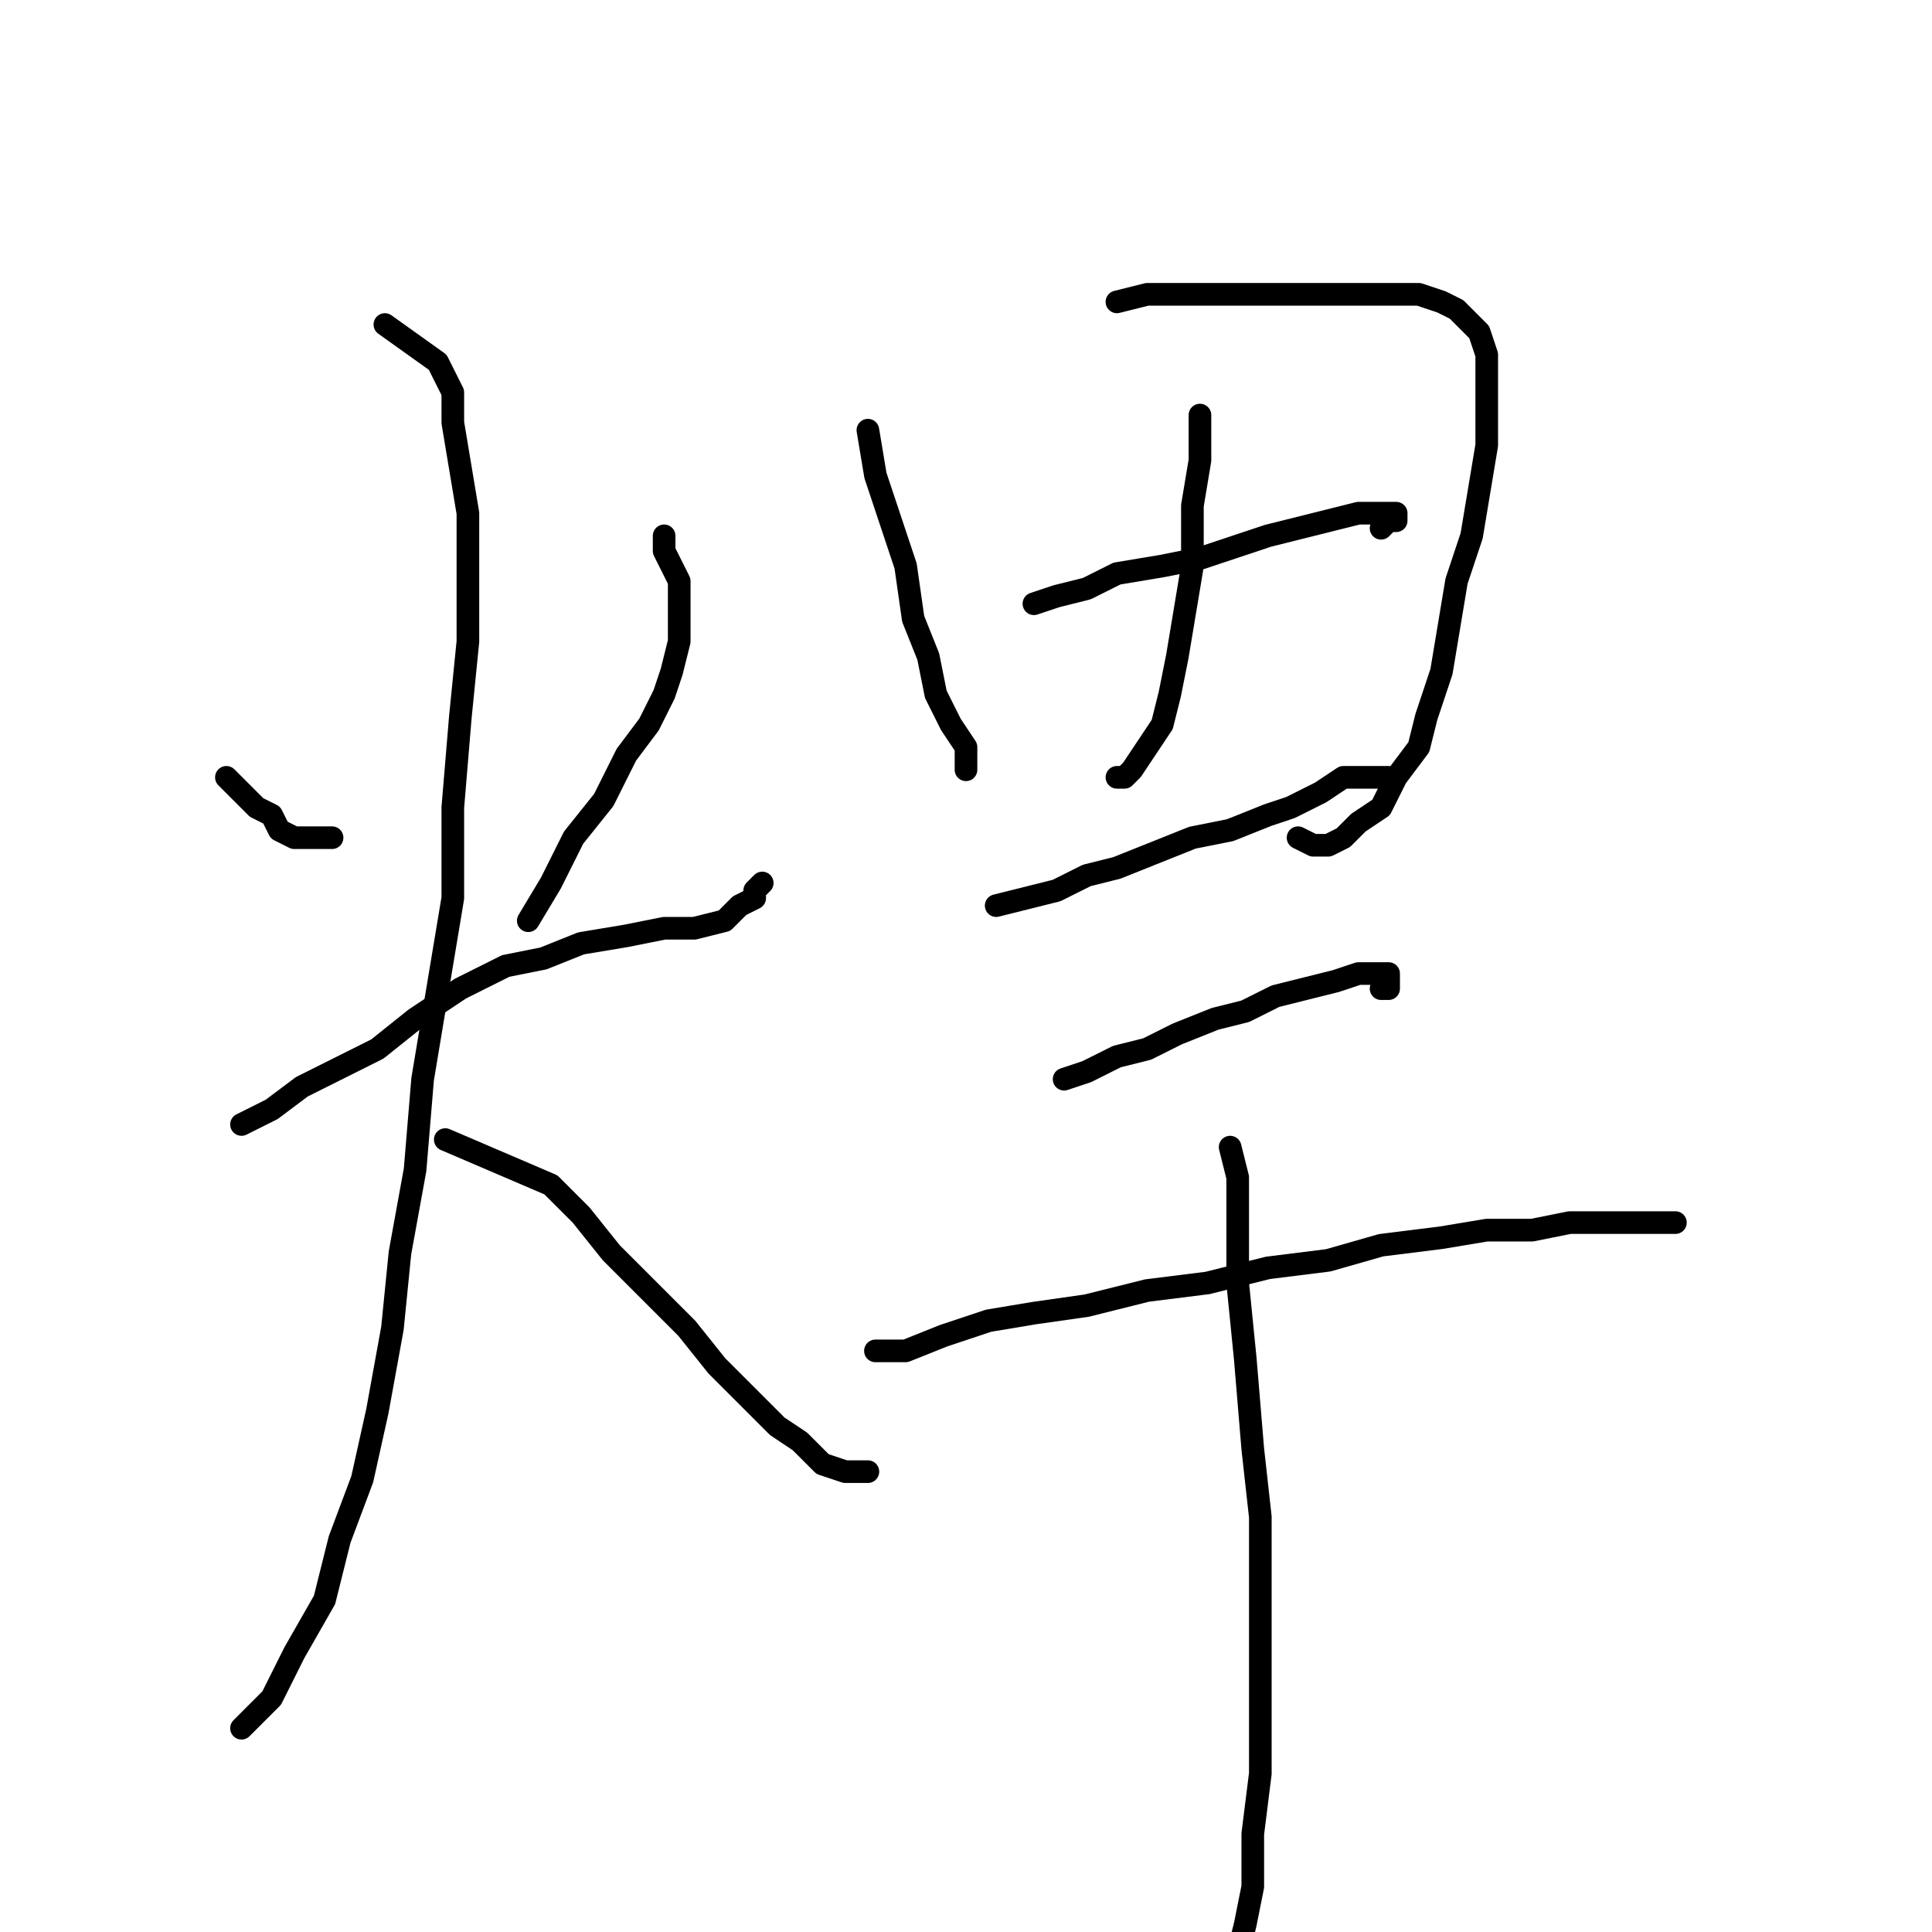 <?xml version="1.0" standalone="no"?>
    <svg width="256" height="256" xmlns="http://www.w3.org/2000/svg" version="1.1">
    <polyline stroke="black" stroke-width="3" stroke-linecap="round" fill="transparent" stroke-linejoin="round" points="30 103 32 105 34 107 36 108 37 110 39 111 41 111 42 111 44 111 44 111 " />
        <polyline stroke="black" stroke-width="3" stroke-linecap="round" fill="transparent" stroke-linejoin="round" points="88 71 88 73 89 75 90 77 90 79 90 83 90 85 89 89 88 92 86 96 83 100 80 106 76 111 73 117 70 122 70 122 " />
        <polyline stroke="black" stroke-width="3" stroke-linecap="round" fill="transparent" stroke-linejoin="round" points="32 149 36 147 40 144 44 142 50 139 55 135 61 131 67 128 72 127 77 125 83 124 88 123 92 123 96 122 98 120 100 119 100 118 101 117 101 117 " />
        <polyline stroke="black" stroke-width="3" stroke-linecap="round" fill="transparent" stroke-linejoin="round" points="51 43 58 48 60 52 60 56 61 62 62 68 62 76 62 85 61 95 60 107 60 119 58 131 56 143 55 155 53 166 52 176 50 187 48 196 45 204 43 212 39 219 36 225 32 229 32 229 " />
        <polyline stroke="black" stroke-width="3" stroke-linecap="round" fill="transparent" stroke-linejoin="round" points="59 151 73 157 77 161 81 166 86 171 91 176 95 181 99 185 103 189 106 191 109 194 112 195 113 195 115 195 115 195 " />
        <polyline stroke="black" stroke-width="3" stroke-linecap="round" fill="transparent" stroke-linejoin="round" points="115 57 116 63 118 69 120 75 121 82 123 87 124 92 126 96 128 99 128 100 128 102 128 101 128 100 128 100 " />
        <polyline stroke="black" stroke-width="3" stroke-linecap="round" fill="transparent" stroke-linejoin="round" points="148 40 152 39 156 39 161 39 165 39 169 39 173 39 177 39 182 39 185 39 188 39 191 40 193 41 195 43 196 44 197 47 197 50 197 55 197 59 196 65 195 71 193 77 192 83 191 89 189 95 188 99 185 103 183 107 180 109 178 111 176 112 174 112 172 111 172 111 " />
        <polyline stroke="black" stroke-width="3" stroke-linecap="round" fill="transparent" stroke-linejoin="round" points="159 55 159 61 158 67 158 75 157 81 156 87 155 92 154 96 152 99 150 102 149 103 148 103 148 103 " />
        <polyline stroke="black" stroke-width="3" stroke-linecap="round" fill="transparent" stroke-linejoin="round" points="137 80 140 79 144 78 148 76 154 75 159 74 168 71 172 70 176 69 180 68 182 68 184 68 185 68 185 69 184 69 183 70 183 70 " />
        <polyline stroke="black" stroke-width="3" stroke-linecap="round" fill="transparent" stroke-linejoin="round" points="132 120 136 119 140 118 144 116 148 115 153 113 158 111 163 110 168 108 171 107 175 105 178 103 180 103 183 103 184 103 184 103 184 103 184 103 " />
        <polyline stroke="black" stroke-width="3" stroke-linecap="round" fill="transparent" stroke-linejoin="round" points="141 143 144 142 148 140 152 139 156 137 161 135 165 134 169 132 173 131 177 130 180 129 183 129 184 129 184 130 184 131 183 131 183 131 " />
        <polyline stroke="black" stroke-width="3" stroke-linecap="round" fill="transparent" stroke-linejoin="round" points="116 179 120 179 125 177 131 175 137 174 144 173 152 171 160 170 168 168 176 167 183 165 191 164 197 163 203 163 208 162 212 162 216 162 219 162 220 162 222 162 222 162 " />
        <polyline stroke="black" stroke-width="3" stroke-linecap="round" fill="transparent" stroke-linejoin="round" points="163 152 164 156 164 159 164 160 164 170 165 180 166 192 167 201 167 210 167 219 167 227 167 235 166 243 166 250 165 255 164 259 164 263 163 264 163 265 163 265 " />
        </svg>